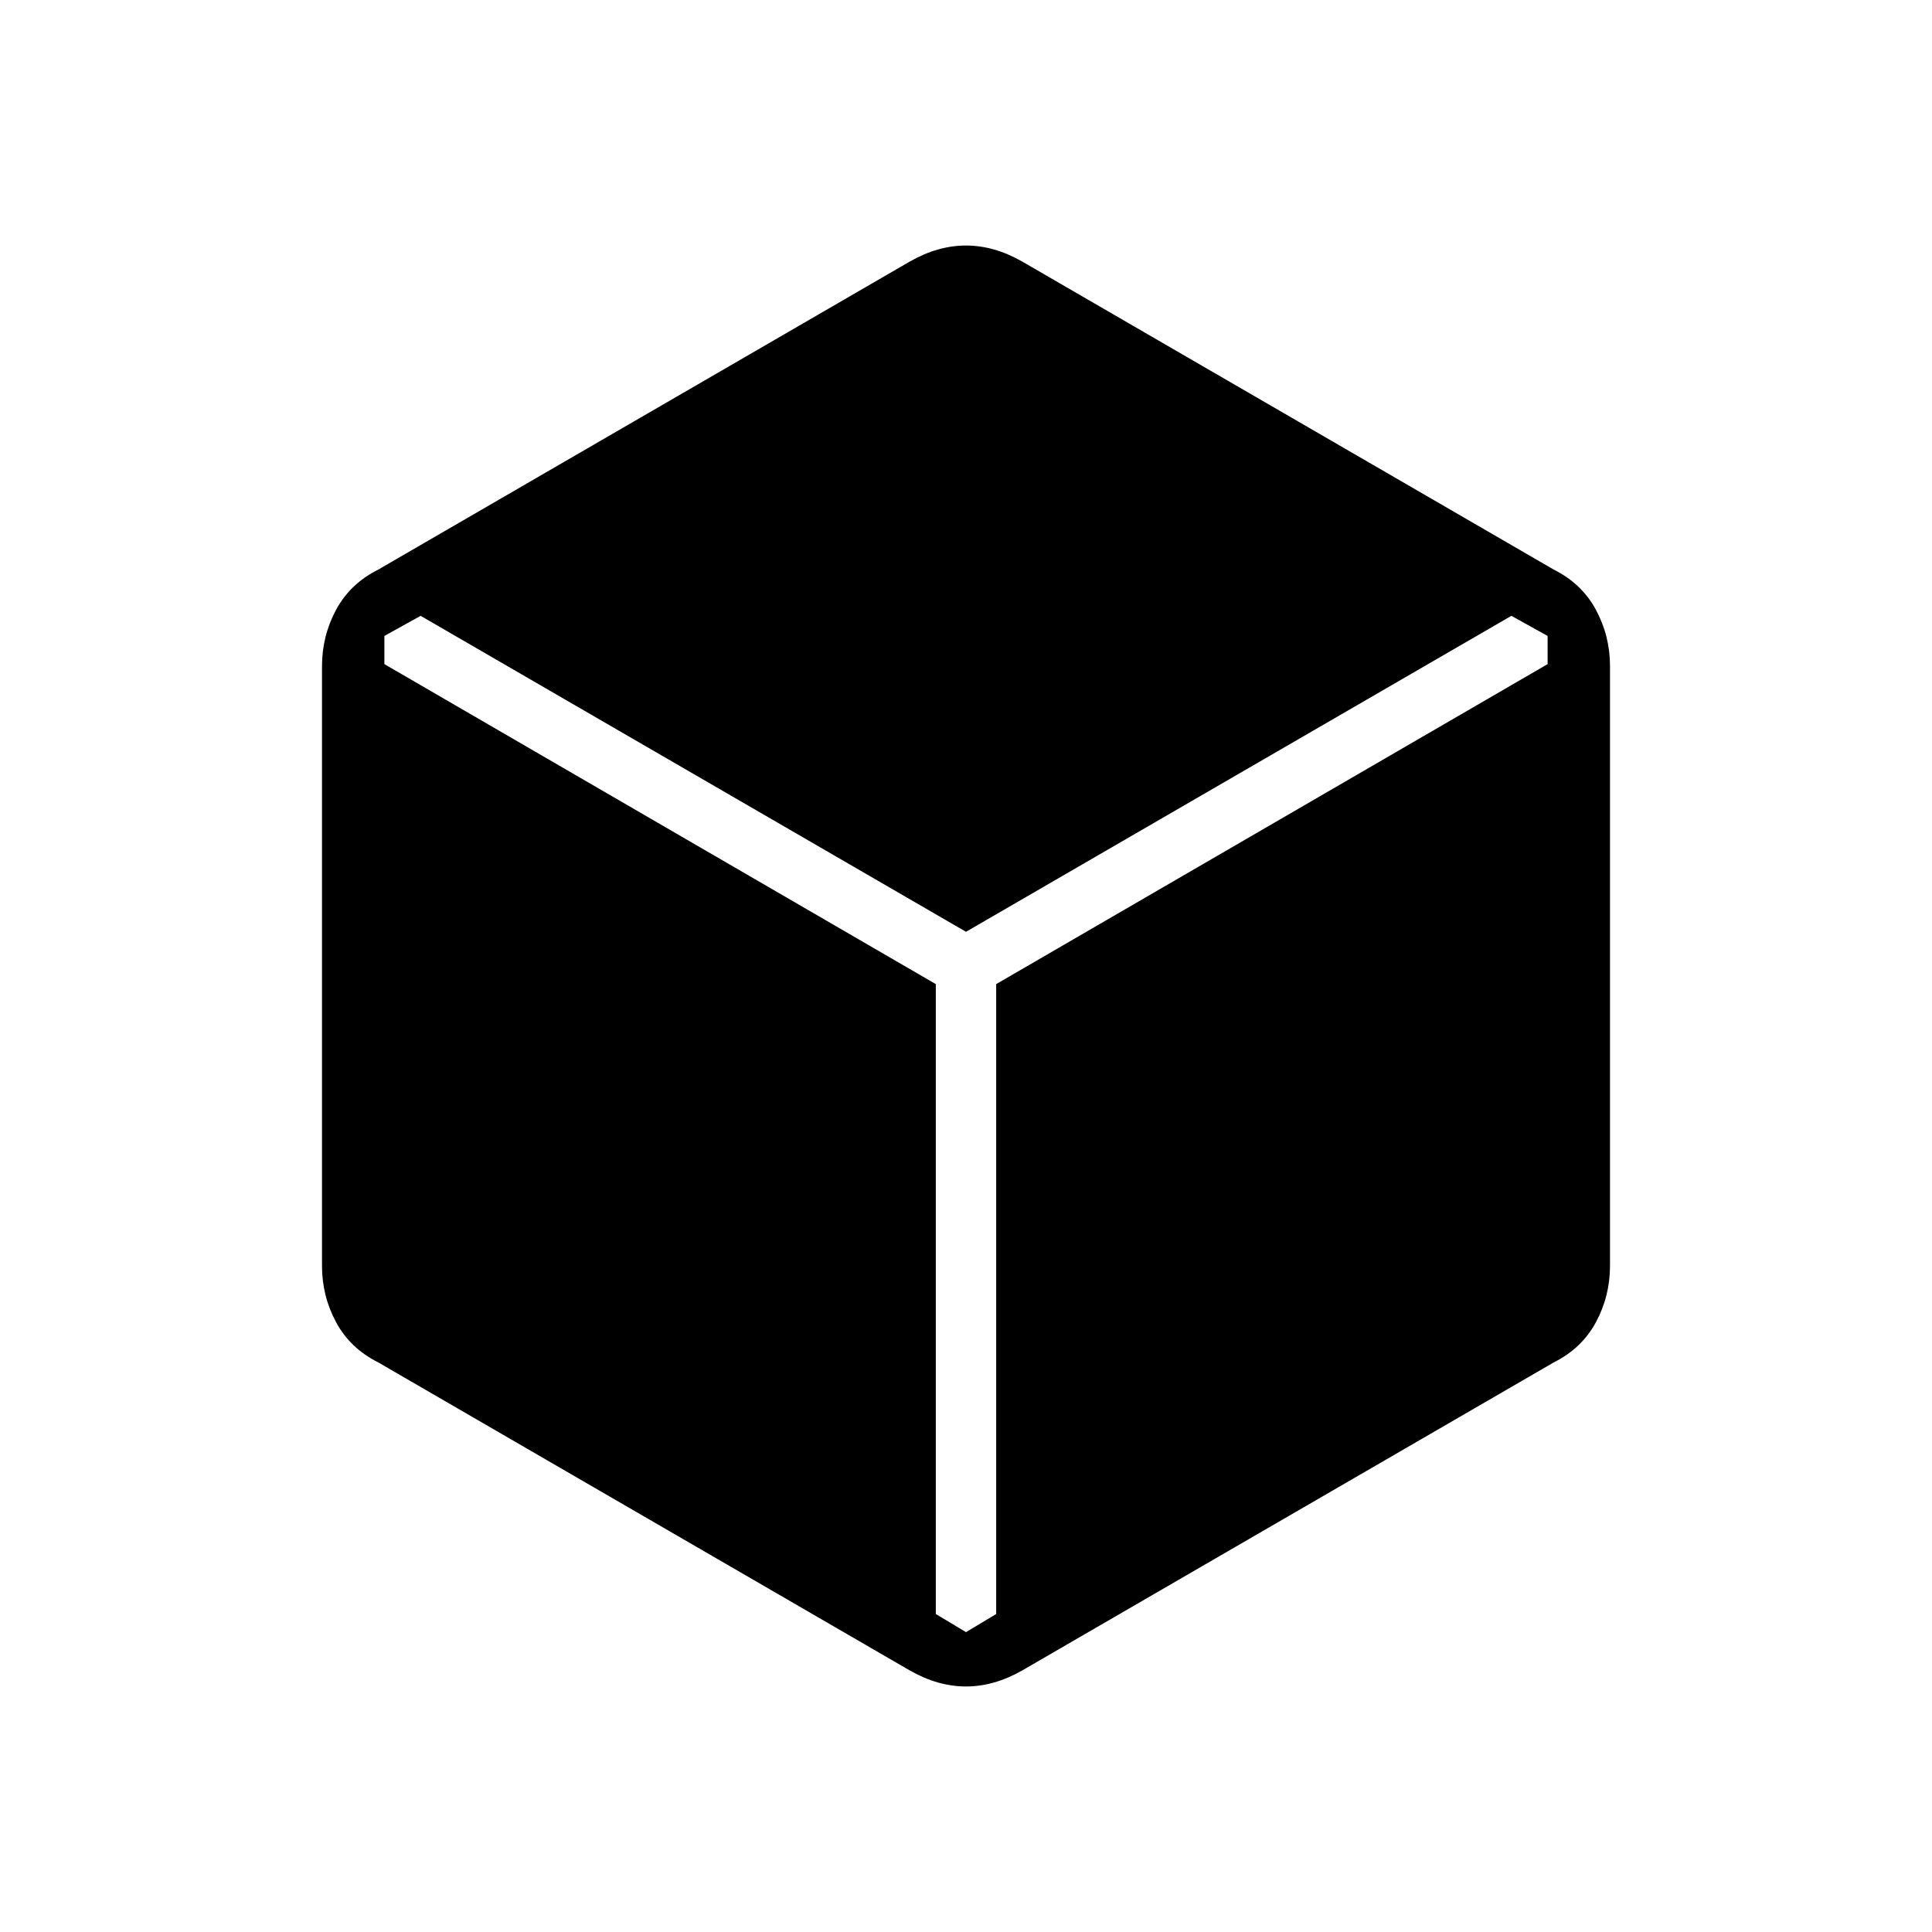 <svg xmlns="http://www.w3.org/2000/svg" width="48" height="48" viewBox="0 0 48 48"><path d="M22.6 41.5 9.4 33.85q-.7-.35-1.05-1Q8 32.2 8 31.45v-14.9q0-.75.35-1.4.35-.65 1.05-1L22.6 6.5q.7-.4 1.4-.4t1.4.4l13.2 7.65q.7.35 1.05 1 .35.65.35 1.4v14.9q0 .75-.35 1.4-.35.65-1.05 1L25.4 41.5q-.7.4-1.4.4t-1.4-.4Zm1.4-.95.75-.45V24.45l13.7-7.95v-.7l-.9-.5L24 23.15 10.45 15.3l-.9.5v.7l13.7 7.95V40.1Z"/></svg>